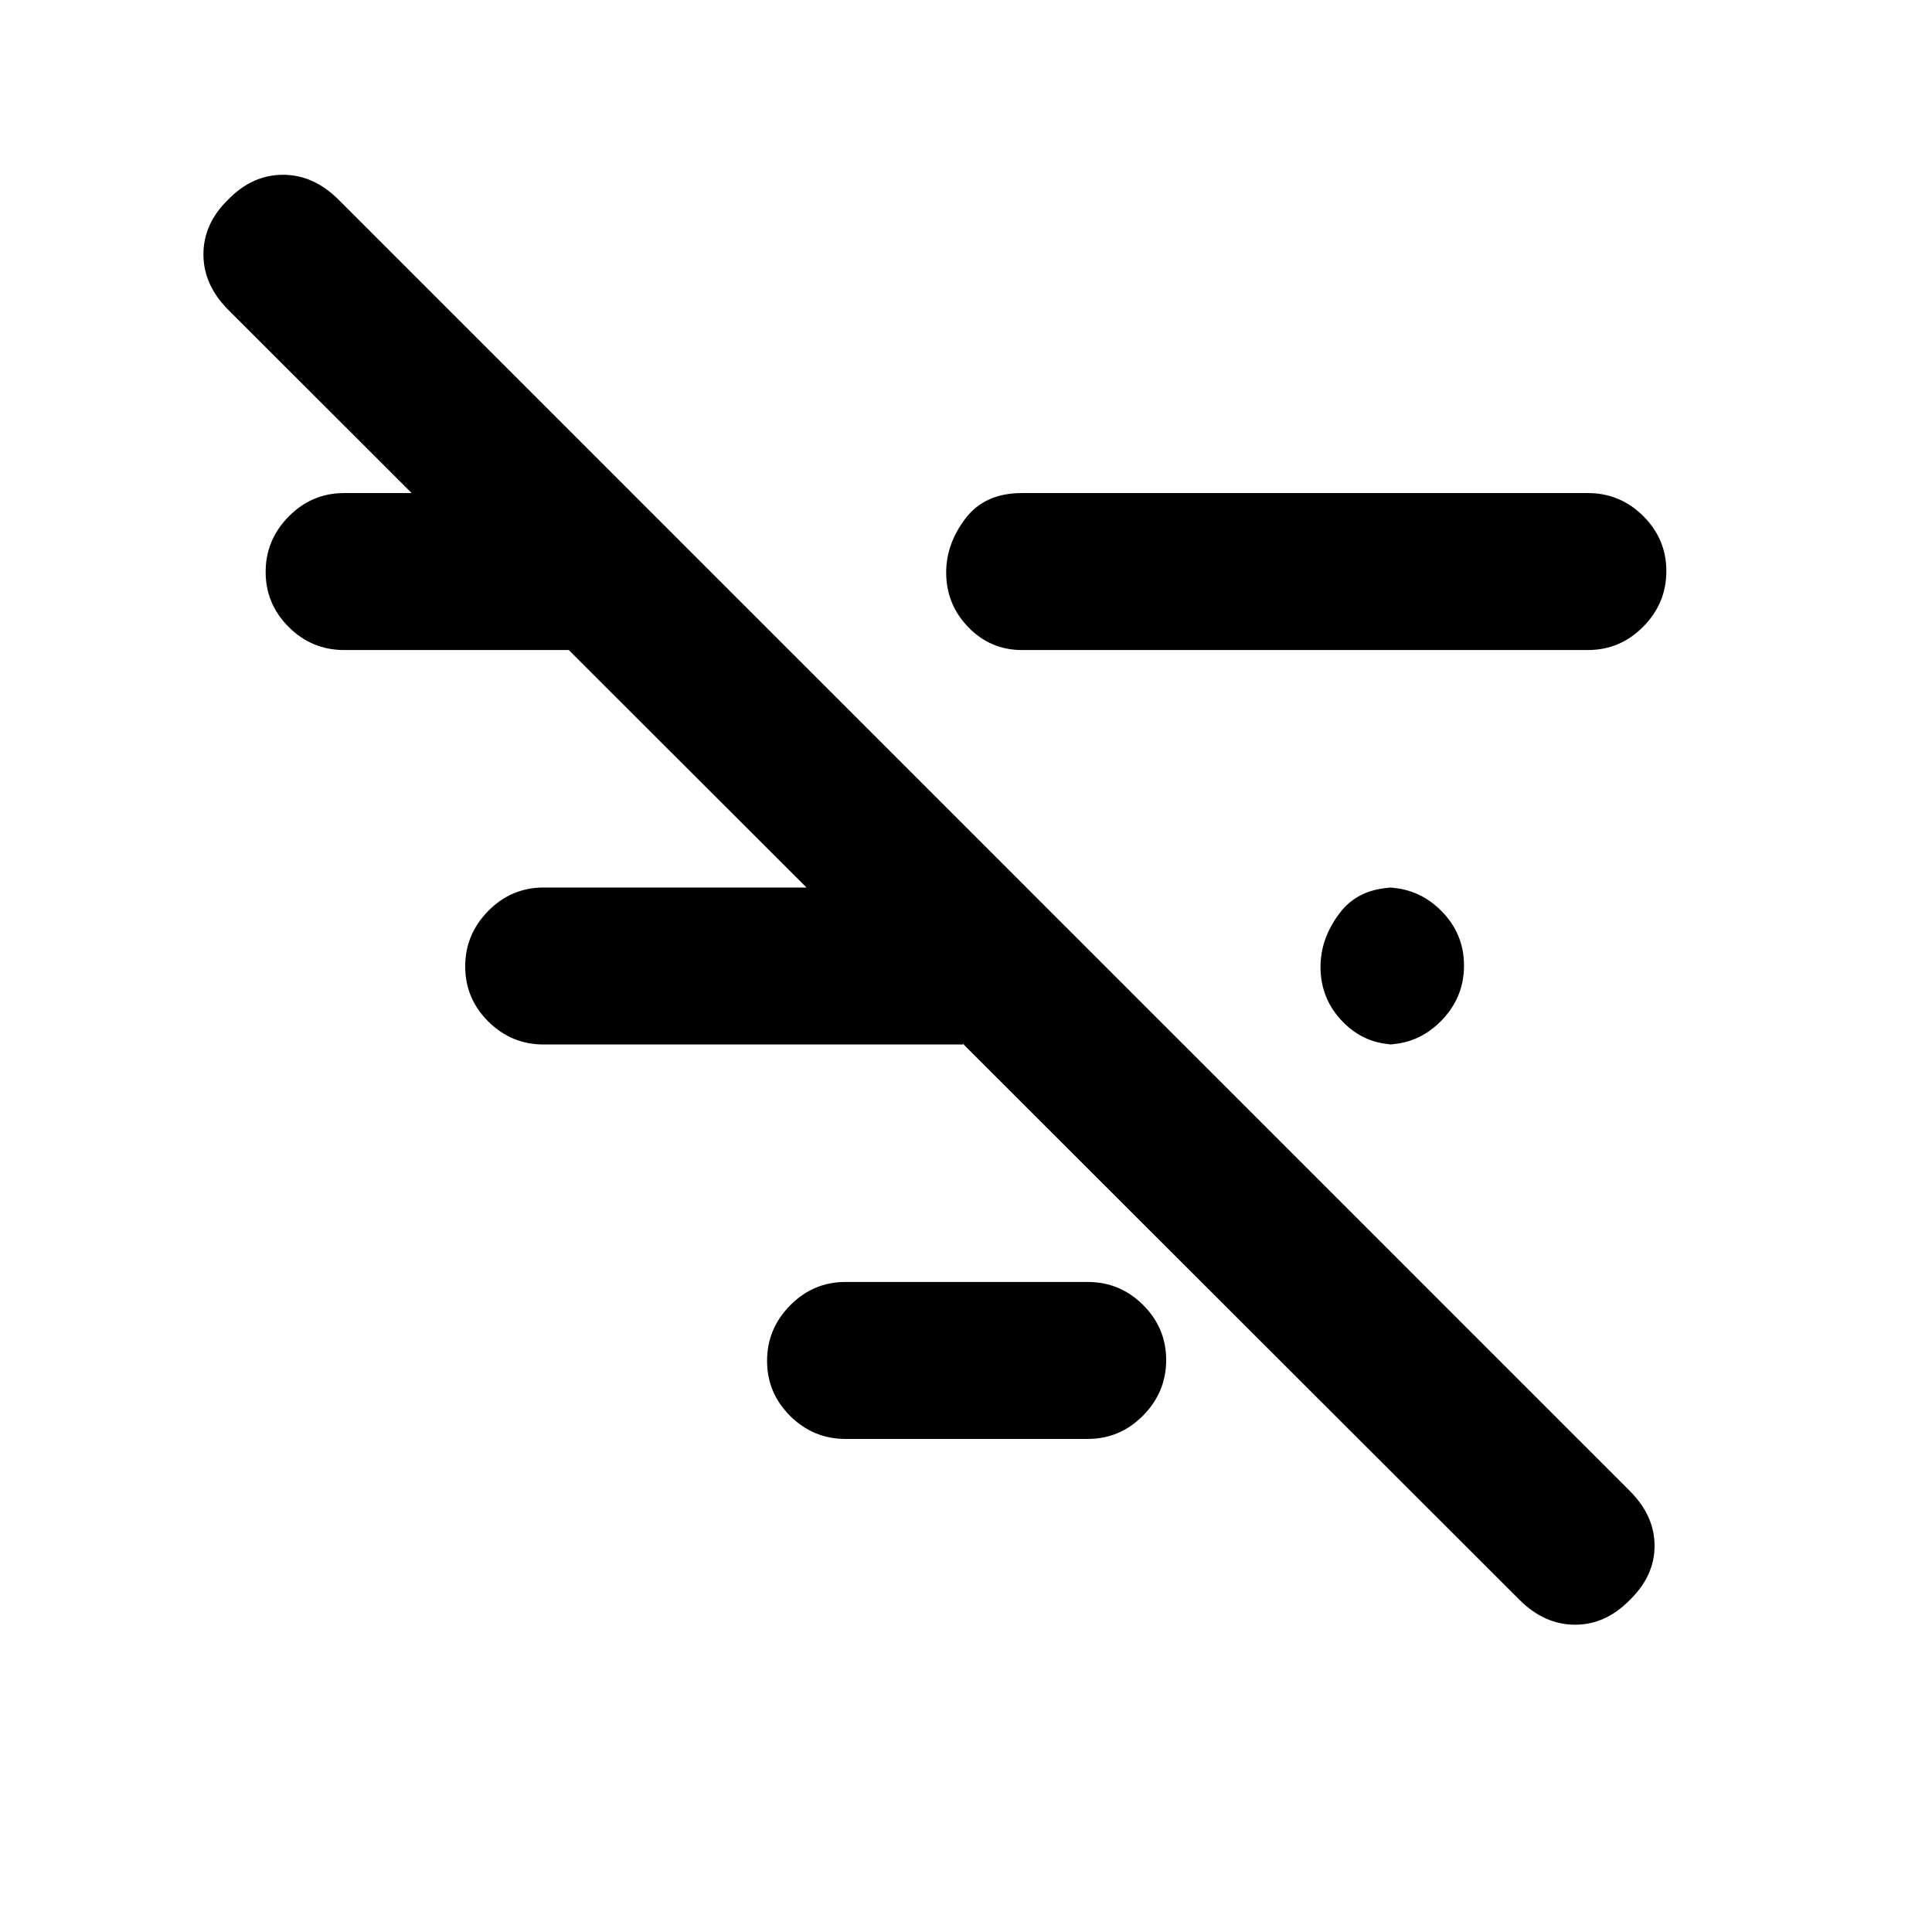 <svg xmlns="http://www.w3.org/2000/svg" height="20" viewBox="0 -960 960 960" width="20"><path d="M755-165.08 113.47-806q-12.39-12.39-12.39-27.63 0-15.24 12.31-27.22 11.97-12.3 27.21-12.3 15.25 0 27.63 12.38l641.54 641.54q12.38 12.38 12.38 27.33 0 14.95-12.3 26.9-11.98 12.31-27.22 12.31-15.24 0-27.63-12.39ZM693.77-441q-15.62 0-26.62-11.35-11-11.34-11-27.2 0-14.22 9.59-26.83Q675.33-519 693.77-519h-5.31q16.05 0 27.53 11.42 11.47 11.42 11.47 27.38 0 15.97-11.47 27.58Q704.51-441 688.46-441h5.31Zm-186-196q-15.62 0-26.62-11.35-11-11.34-11-27.2 0-14.22 9.59-26.83Q489.33-715 507.77-715H789q16.05 0 27.52 11.42Q828-692.16 828-676.2q0 15.97-11.48 27.58Q805.05-637 789-637H507.77Zm-87.62 392q-16.05 0-27.52-11.42-11.48-11.42-11.48-27.38 0-15.97 11.48-27.58Q404.1-323 420.15-323h120.31q16.05 0 27.53 11.42 11.47 11.42 11.47 27.38 0 15.97-11.47 27.58Q556.51-245 540.46-245H420.15Zm-150-196q-16.05 0-27.52-11.42-11.47-11.42-11.47-27.38 0-15.97 11.47-27.58Q254.1-519 270.15-519h208.31v78H270.15ZM171-637q-16.05 0-27.52-11.42Q132-659.84 132-675.8q0-15.97 11.48-27.58Q154.95-715 171-715h111.46v78H171Z"/></svg>